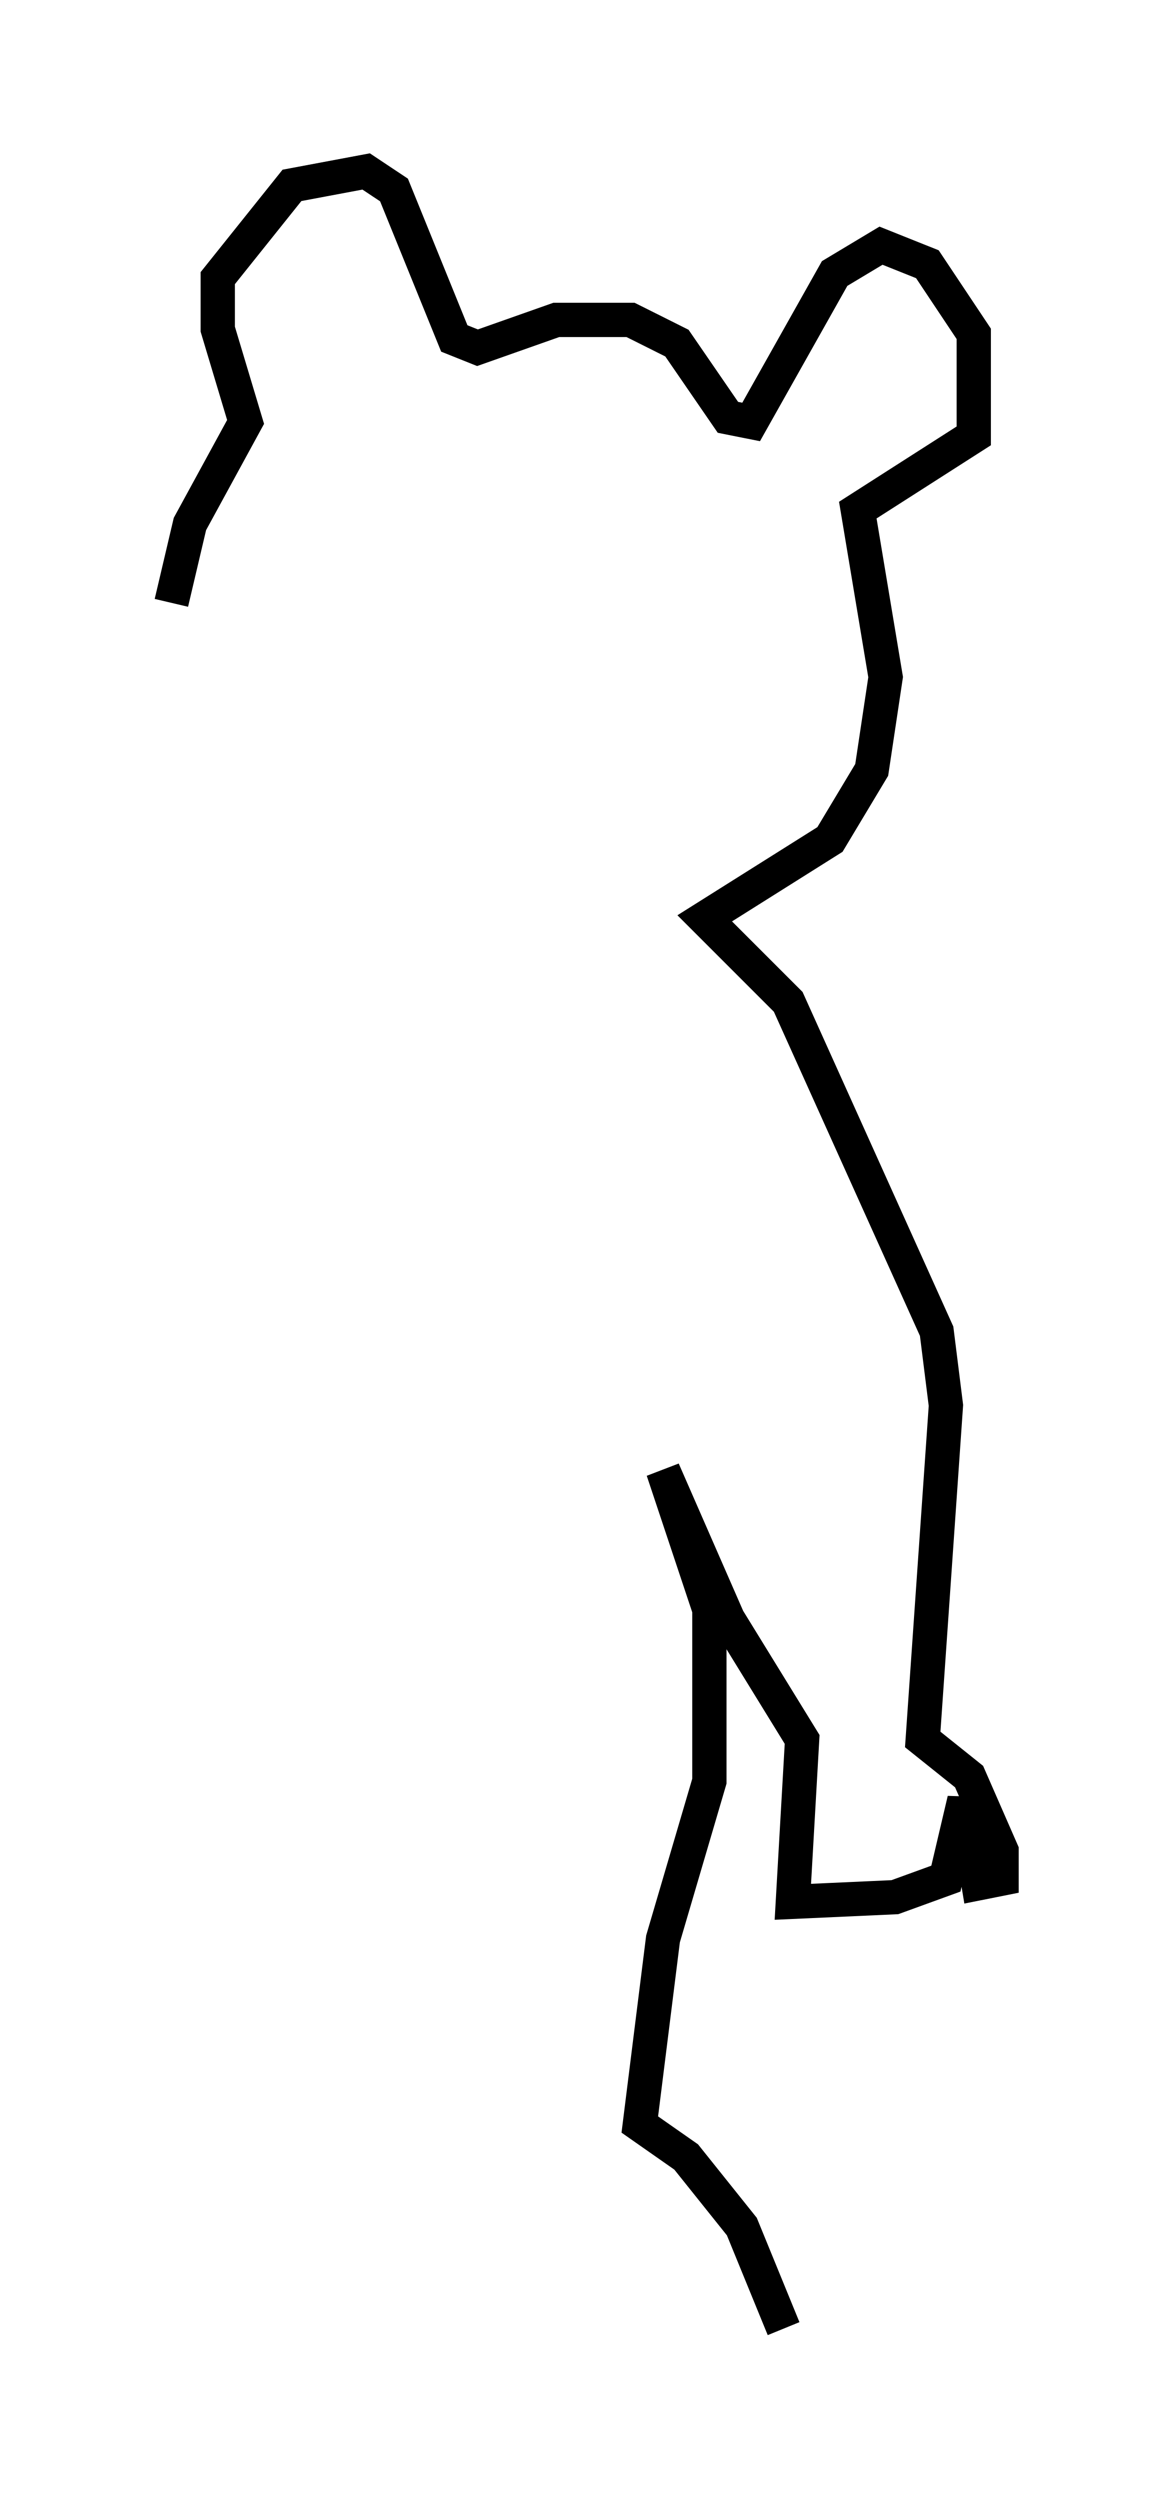 <?xml version="1.0" encoding="utf-8" ?>
<svg baseProfile="full" height="72.922" version="1.1" width="34.222" xmlns="http://www.w3.org/2000/svg" xmlns:ev="http://www.w3.org/2001/xml-events" xmlns:xlink="http://www.w3.org/1999/xlink"><defs /><rect fill="white" height="72.922" width="34.222" x="0" y="0" /><path d="M5, 21.373 m0.0, -3.789 l0.541, -2.3 1.624, -2.977 l-0.812, -2.706 0.0, -1.488 l2.165, -2.706 2.165, -0.406 l0.812, 0.541 1.759, 4.33 l0.677, 0.271 2.3, -0.812 l2.165, 0.0 1.353, 0.677 l1.488, 2.165 0.677, 0.135 l2.436, -4.33 1.353, -0.812 l1.353, 0.541 1.353, 2.03 l0.0, 2.977 -3.383, 2.165 l0.812, 4.871 -0.406, 2.706 l-1.218, 2.03 -3.654, 2.3 l2.436, 2.436 4.33, 9.607 l0.271, 2.165 -0.677, 9.743 l1.353, 1.083 0.947, 2.165 l0.0, 0.812 -0.677, 0.135 l-0.406, -2.436 -0.541, 2.3 l-1.488, 0.541 -2.977, 0.135 l0.271, -4.736 -2.165, -3.518 l-1.894, -4.33 1.353, 4.059 l0.0, 5.007 -1.353, 4.601 l-0.677, 5.413 1.353, 0.947 l1.624, 2.03 1.218, 2.977 " fill="none" stroke="black" stroke-width="1" /></svg>